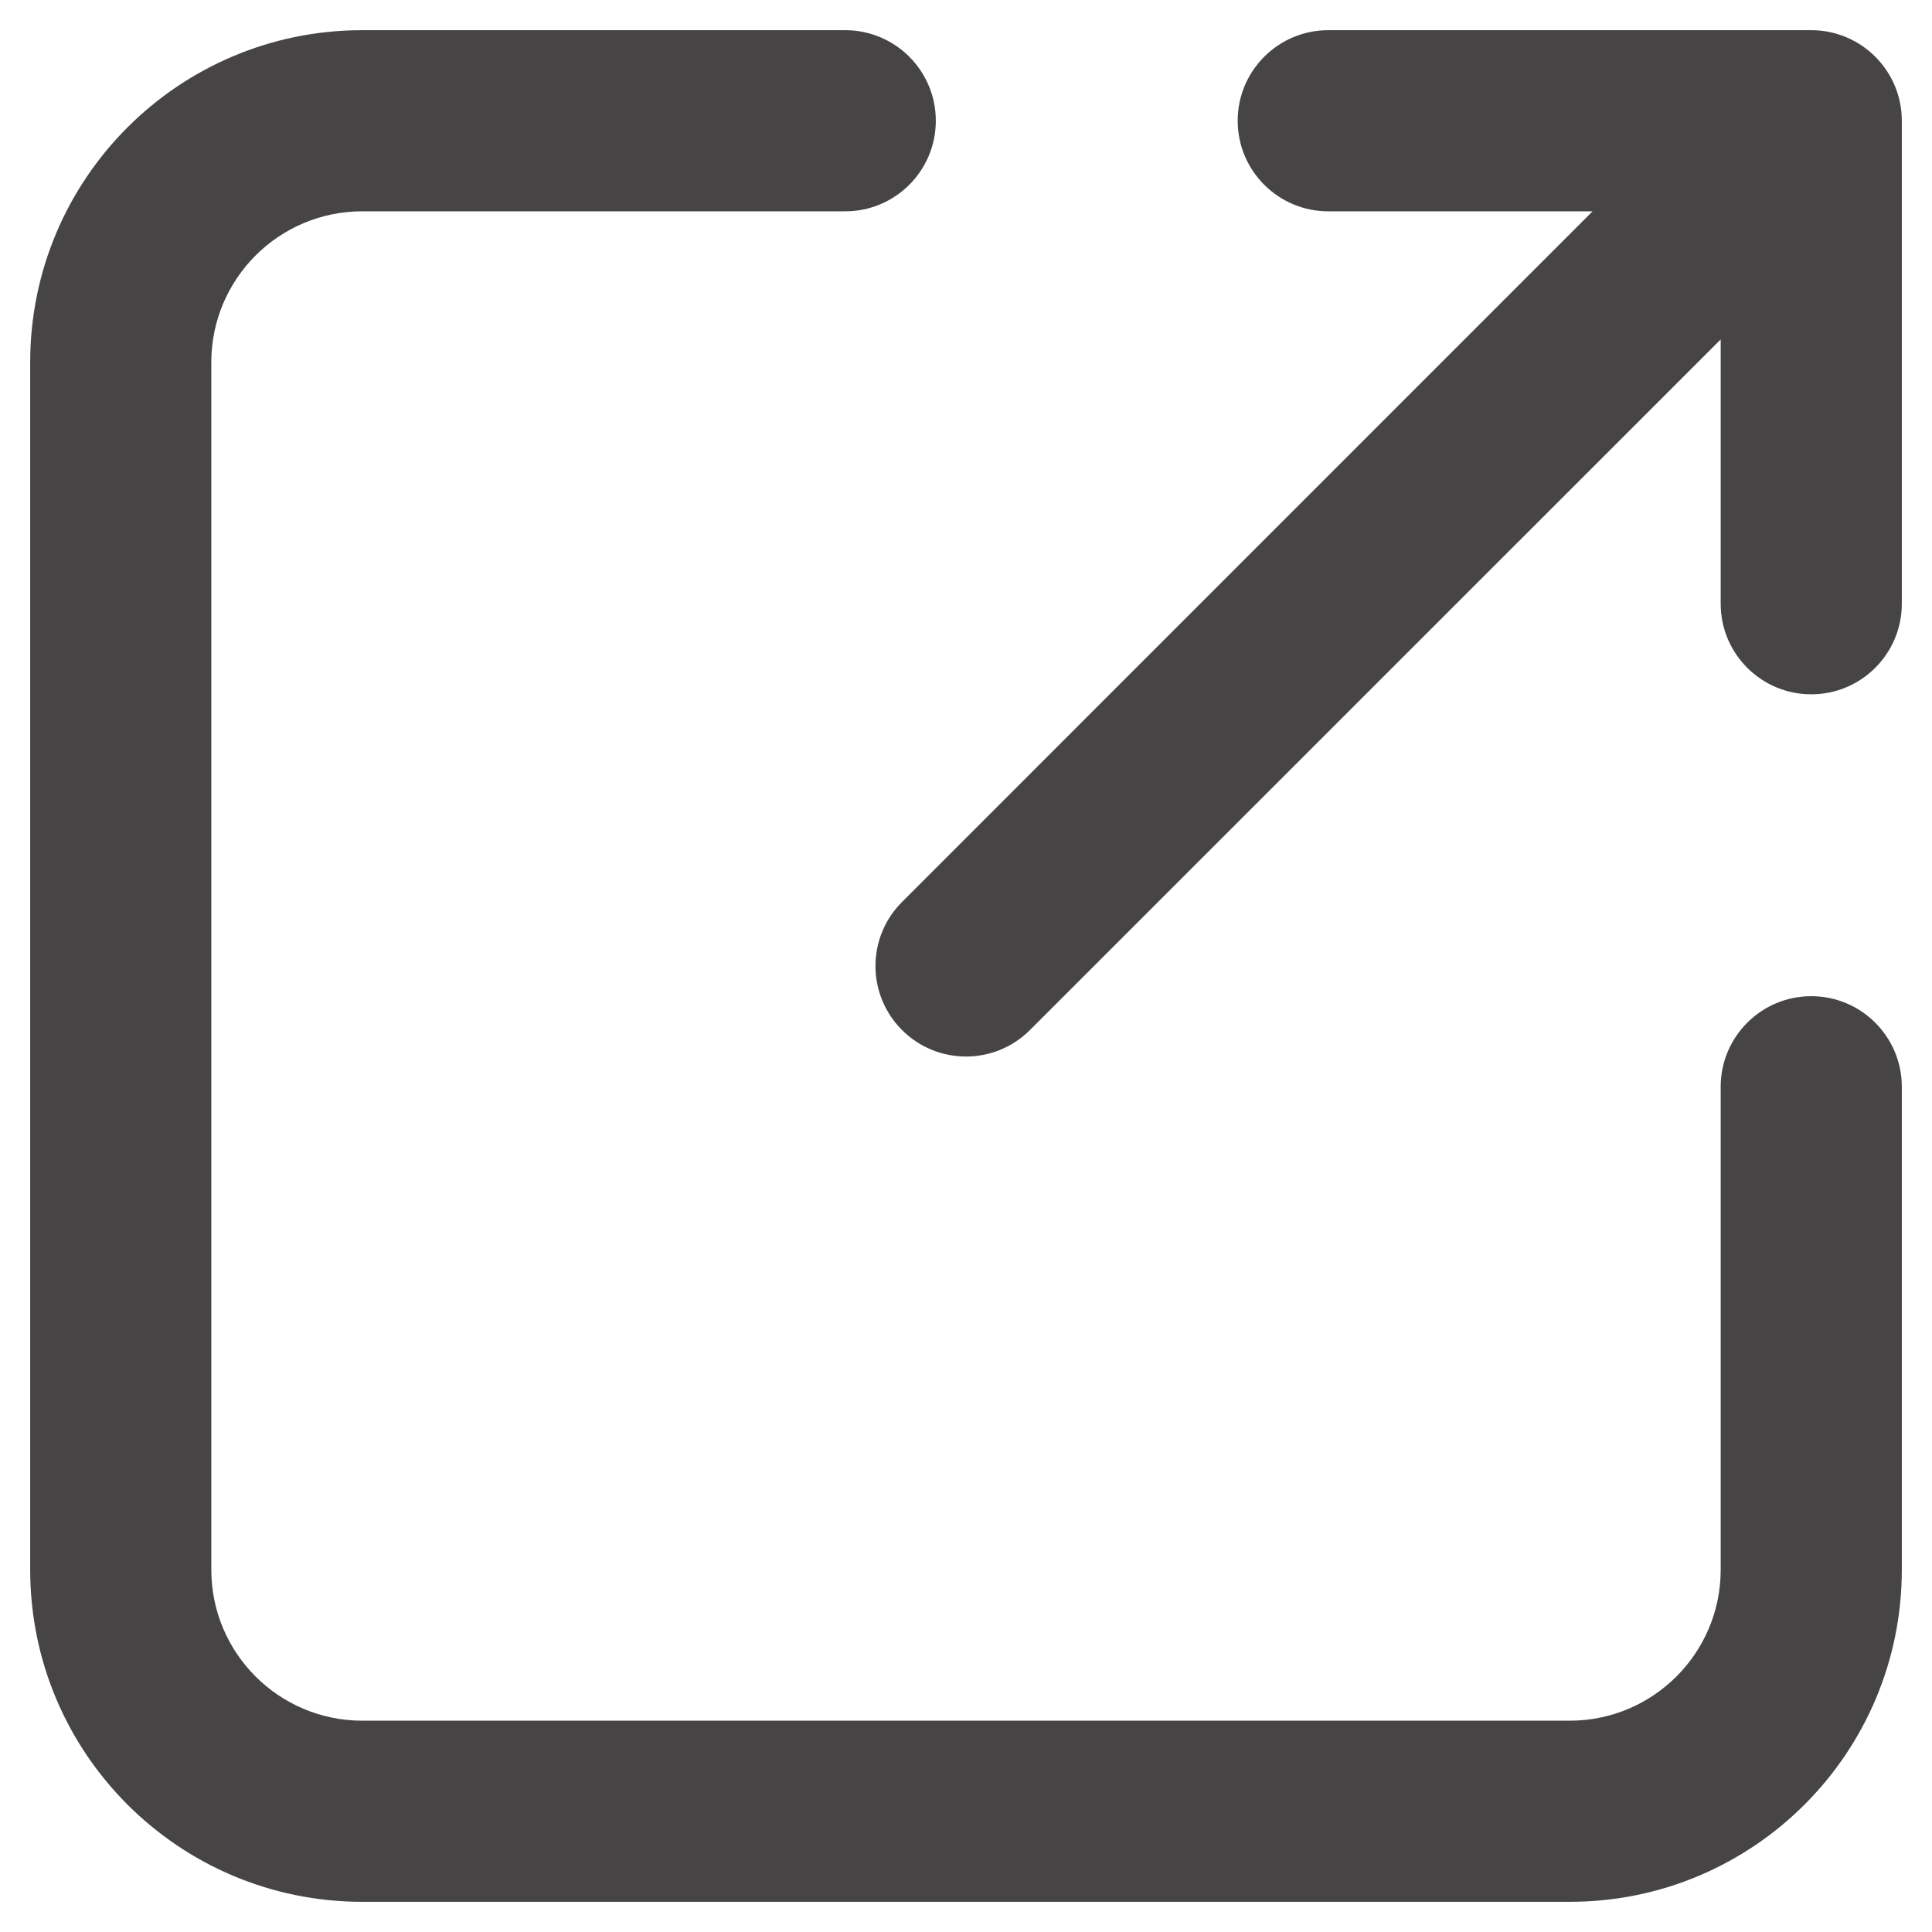 <svg width="16" height="16" viewBox="0 0 16 16" fill="none" xmlns="http://www.w3.org/2000/svg">
<path fill-rule="evenodd" clip-rule="evenodd" d="M15.75 1C15.75 0.586 15.414 0.25 15 0.25L11 0.25C10.586 0.25 10.25 0.586 10.25 1C10.25 1.414 10.586 1.75 11 1.75L13.189 1.75L7.47 7.47C7.177 7.763 7.177 8.237 7.47 8.53C7.763 8.823 8.237 8.823 8.53 8.53L14.25 2.811V5C14.25 5.414 14.586 5.75 15 5.75C15.414 5.75 15.75 5.414 15.75 5V1ZM3 0.25C1.481 0.25 0.25 1.481 0.25 3L0.25 13C0.25 14.519 1.481 15.75 3 15.75H13C14.519 15.75 15.75 14.519 15.75 13V9C15.75 8.586 15.414 8.25 15 8.25C14.586 8.25 14.25 8.586 14.25 9V13C14.25 13.69 13.69 14.25 13 14.25H3C2.31 14.25 1.75 13.69 1.75 13L1.75 3C1.75 2.31 2.31 1.75 3 1.75H7C7.414 1.75 7.75 1.414 7.75 1C7.75 0.586 7.414 0.25 7 0.25H3Z" fill="#474445"/>
</svg>
